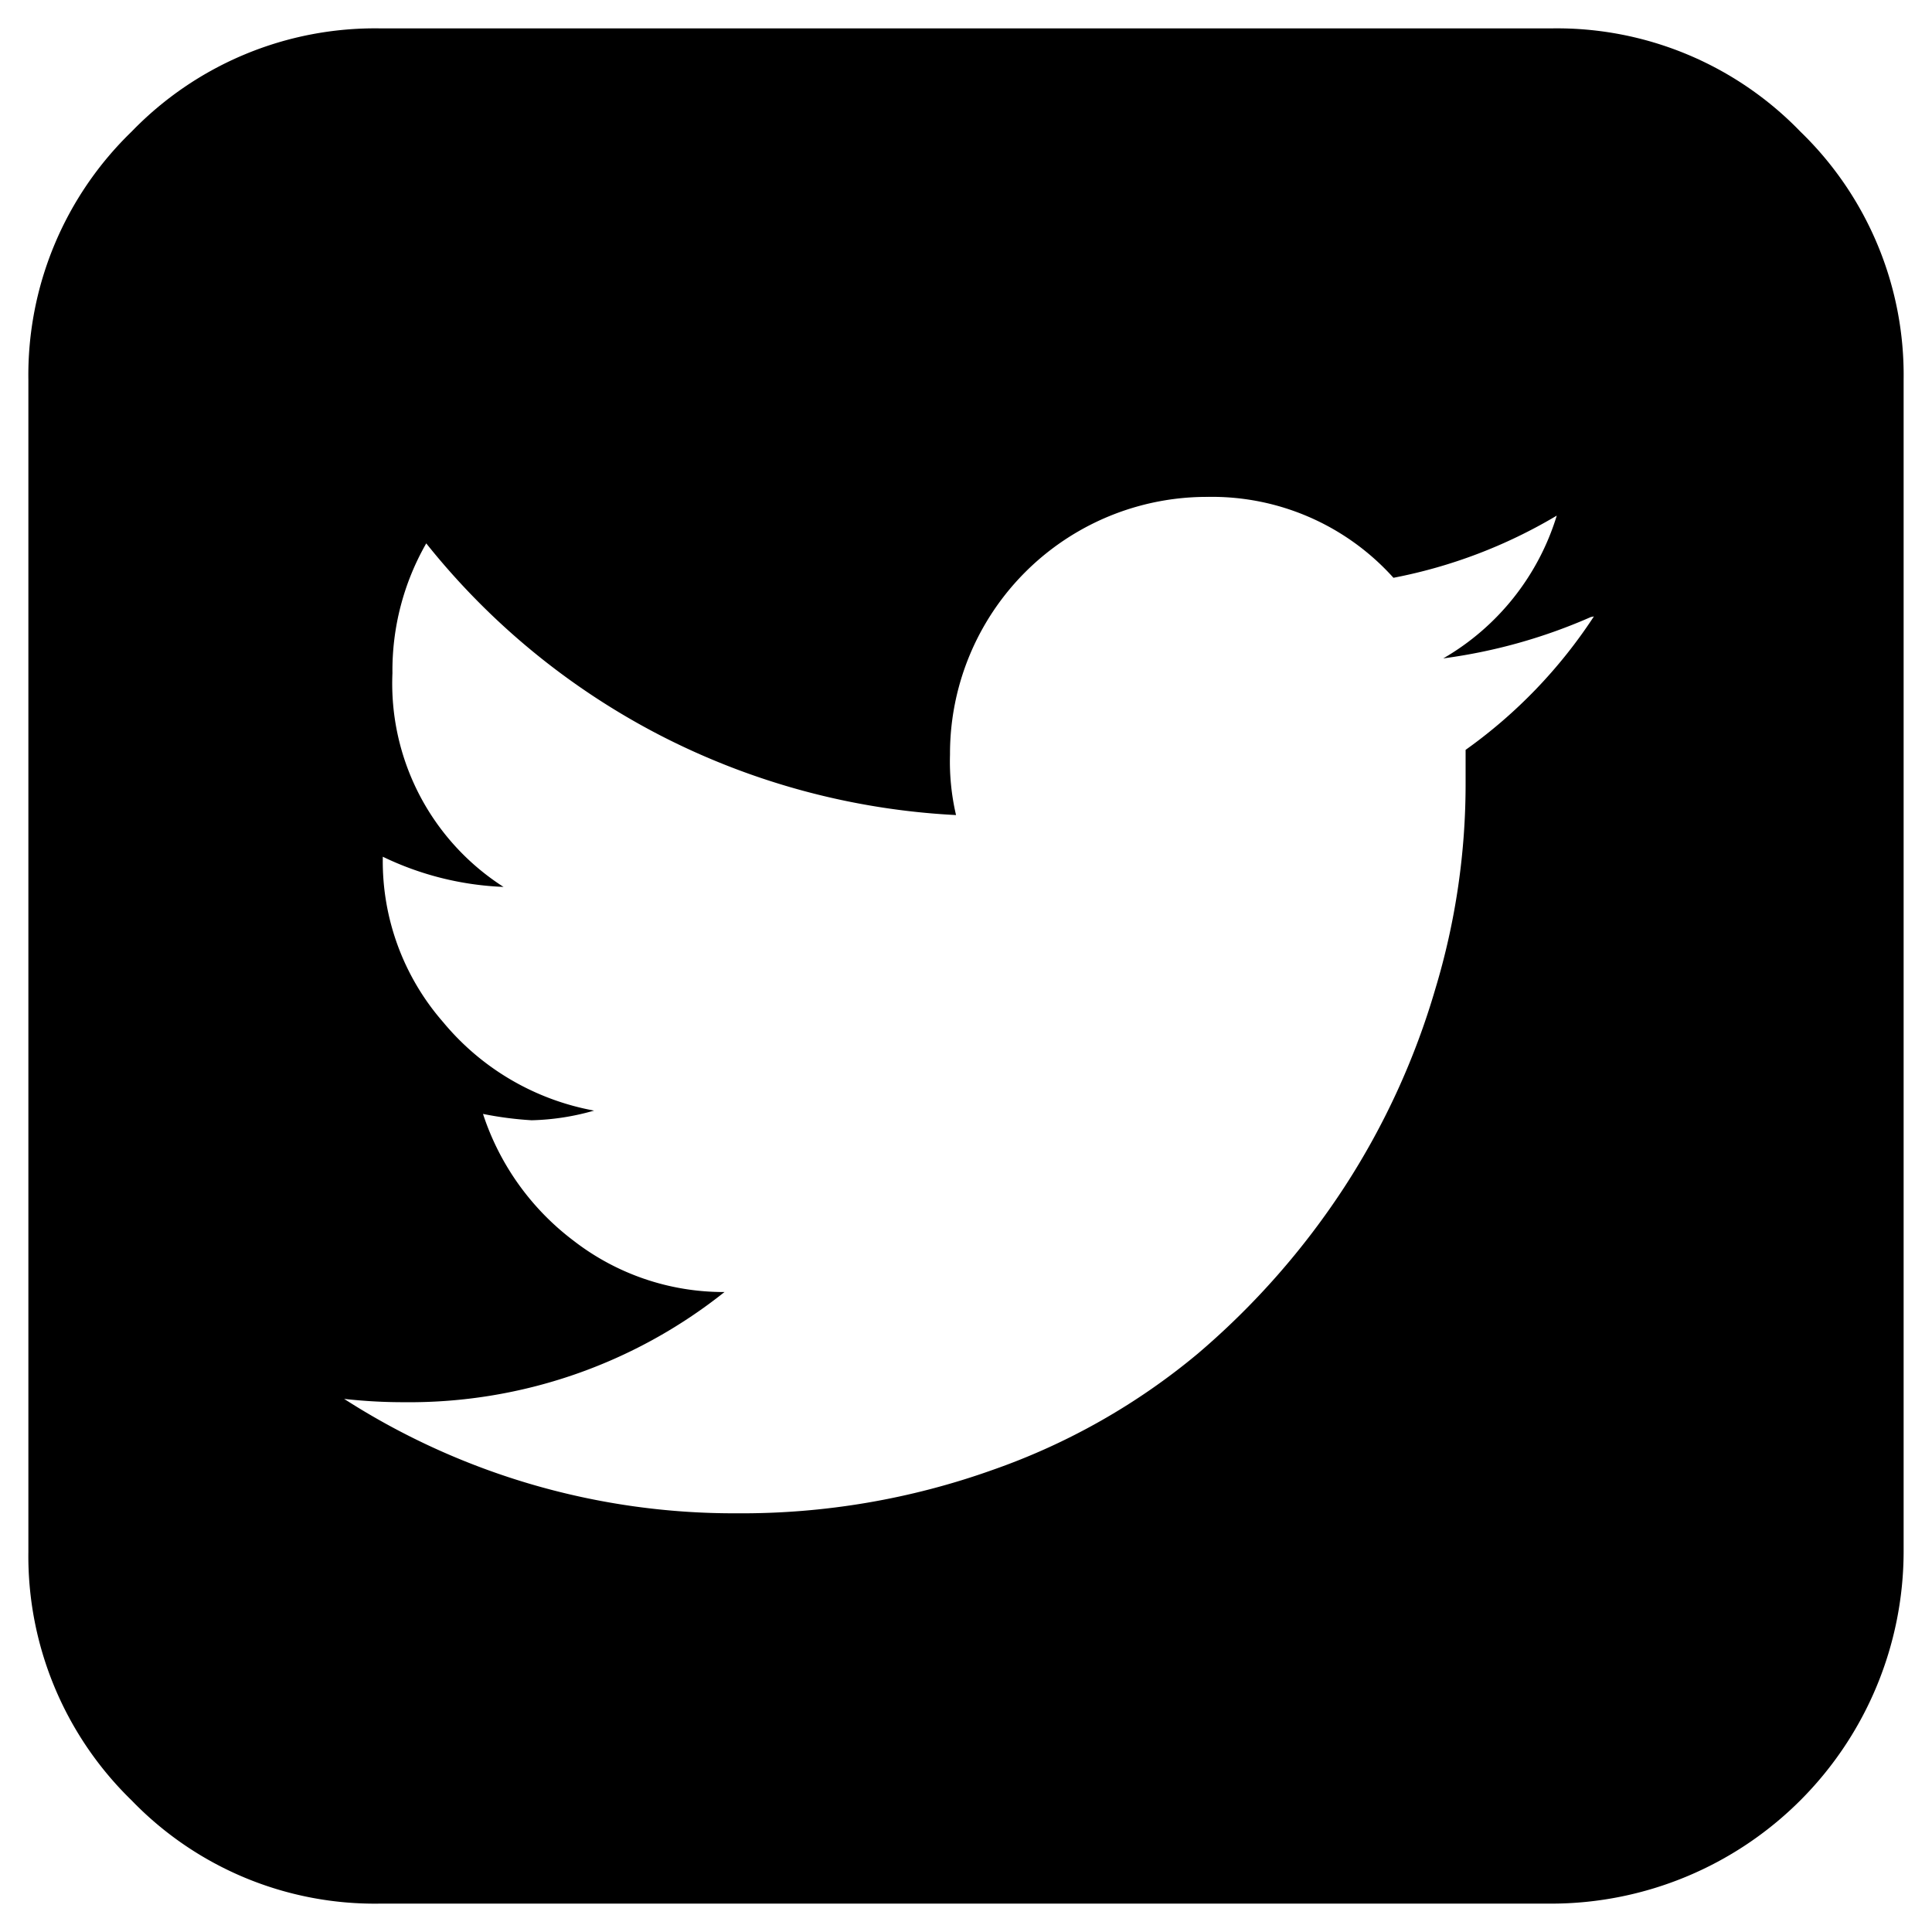 <svg id="twitter" xmlns="http://www.w3.org/2000/svg" viewBox="0 0 64 64"><title>twitter2</title><path d="M52.7,20.44a18,18,0,0,1-4.89,1.37,8.25,8.25,0,0,0,3.76-4.73,16.75,16.75,0,0,1-5.41,2.06A8.08,8.08,0,0,0,40,16.46a8.51,8.51,0,0,0-8.53,8.49s0,0,0,.05a7.78,7.78,0,0,0,.2,2,24.08,24.08,0,0,1-9.78-2.63A24,24,0,0,1,14.12,18,8.47,8.47,0,0,0,13,22.3a8,8,0,0,0,3.68,7.08,10.09,10.09,0,0,1-4-1v.08a8.1,8.1,0,0,0,2,5.4,8.47,8.47,0,0,0,5,2.93,8.11,8.11,0,0,1-2.07.32A11.64,11.64,0,0,1,16,36.9a8.61,8.61,0,0,0,3,4.2A8.11,8.11,0,0,0,24,42.8,16.75,16.75,0,0,1,13.4,46.45a17.55,17.55,0,0,1-2-.11,23.88,23.88,0,0,0,13,3.79,24.71,24.71,0,0,0,8.49-1.44,21.85,21.85,0,0,0,6.79-3.85,25.63,25.63,0,0,0,4.87-5.54,24.75,24.75,0,0,0,3-6.55,23.46,23.46,0,0,0,1-6.82V24.84a16.52,16.52,0,0,0,4.25-4.42Zm10.36-7.85V51.41A11.68,11.68,0,0,1,51.41,63.06H12.58a11.19,11.19,0,0,1-8.22-3.42A11.28,11.28,0,0,1,.94,51.41V12.59A11.22,11.22,0,0,1,4.36,4.36,11.21,11.21,0,0,1,12.58.94H51.42a11.21,11.21,0,0,1,8.22,3.42A11.22,11.22,0,0,1,63.06,12.59Z"/></svg>